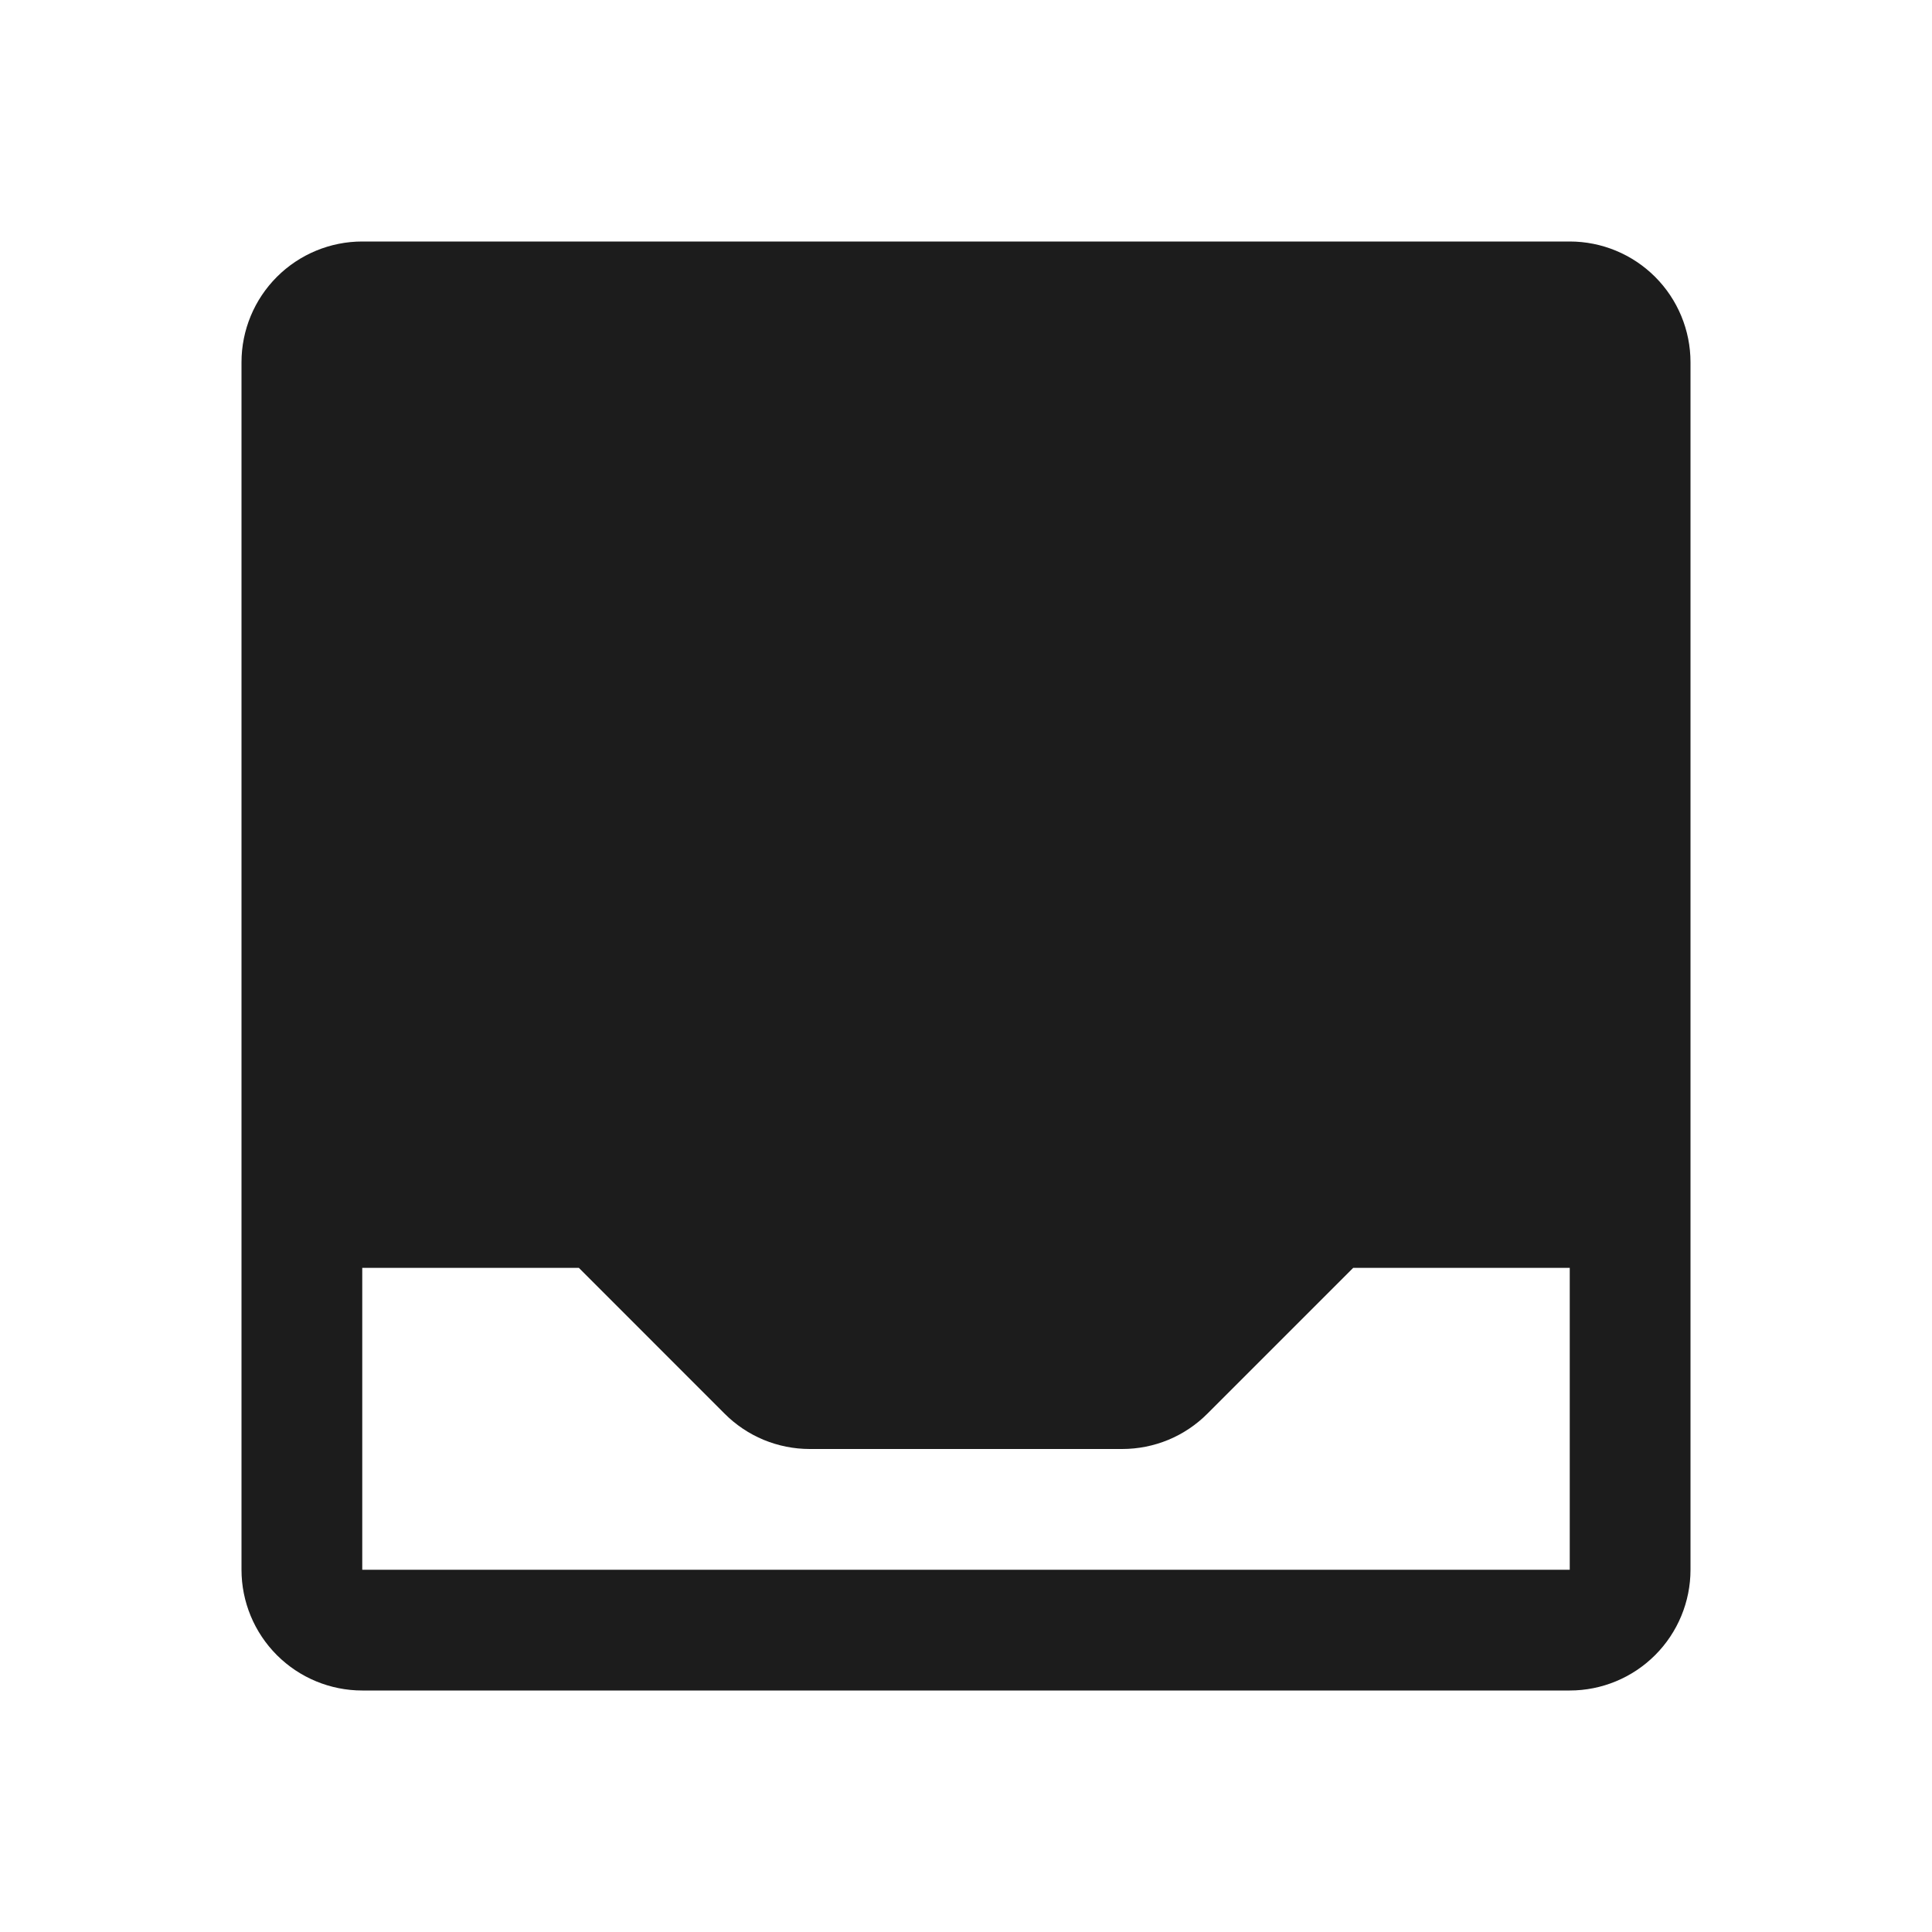 <svg width="32" height="32" viewBox="0 0 32 32" fill="none" xmlns="http://www.w3.org/2000/svg">
<path d="M26 4H6C5.47 4 4.961 4.211 4.586 4.586C4.211 4.961 4 5.47 4 6V19.988V26C4 26.53 4.211 27.039 4.586 27.414C4.961 27.789 5.47 28 6 28H26C26.53 28 27.039 27.789 27.414 27.414C27.789 27.039 28 26.53 28 26V6C28 5.47 27.789 4.961 27.414 4.586C27.039 4.211 26.53 4 26 4ZM26 26H6V21H9.588L12 23.413C12.185 23.599 12.405 23.747 12.648 23.848C12.89 23.948 13.15 24 13.412 24H18.587C18.85 24 19.11 23.948 19.352 23.848C19.595 23.747 19.815 23.599 20 23.413L22.413 21H26V26Z" fill="#1C1C1C"/>
</svg>
